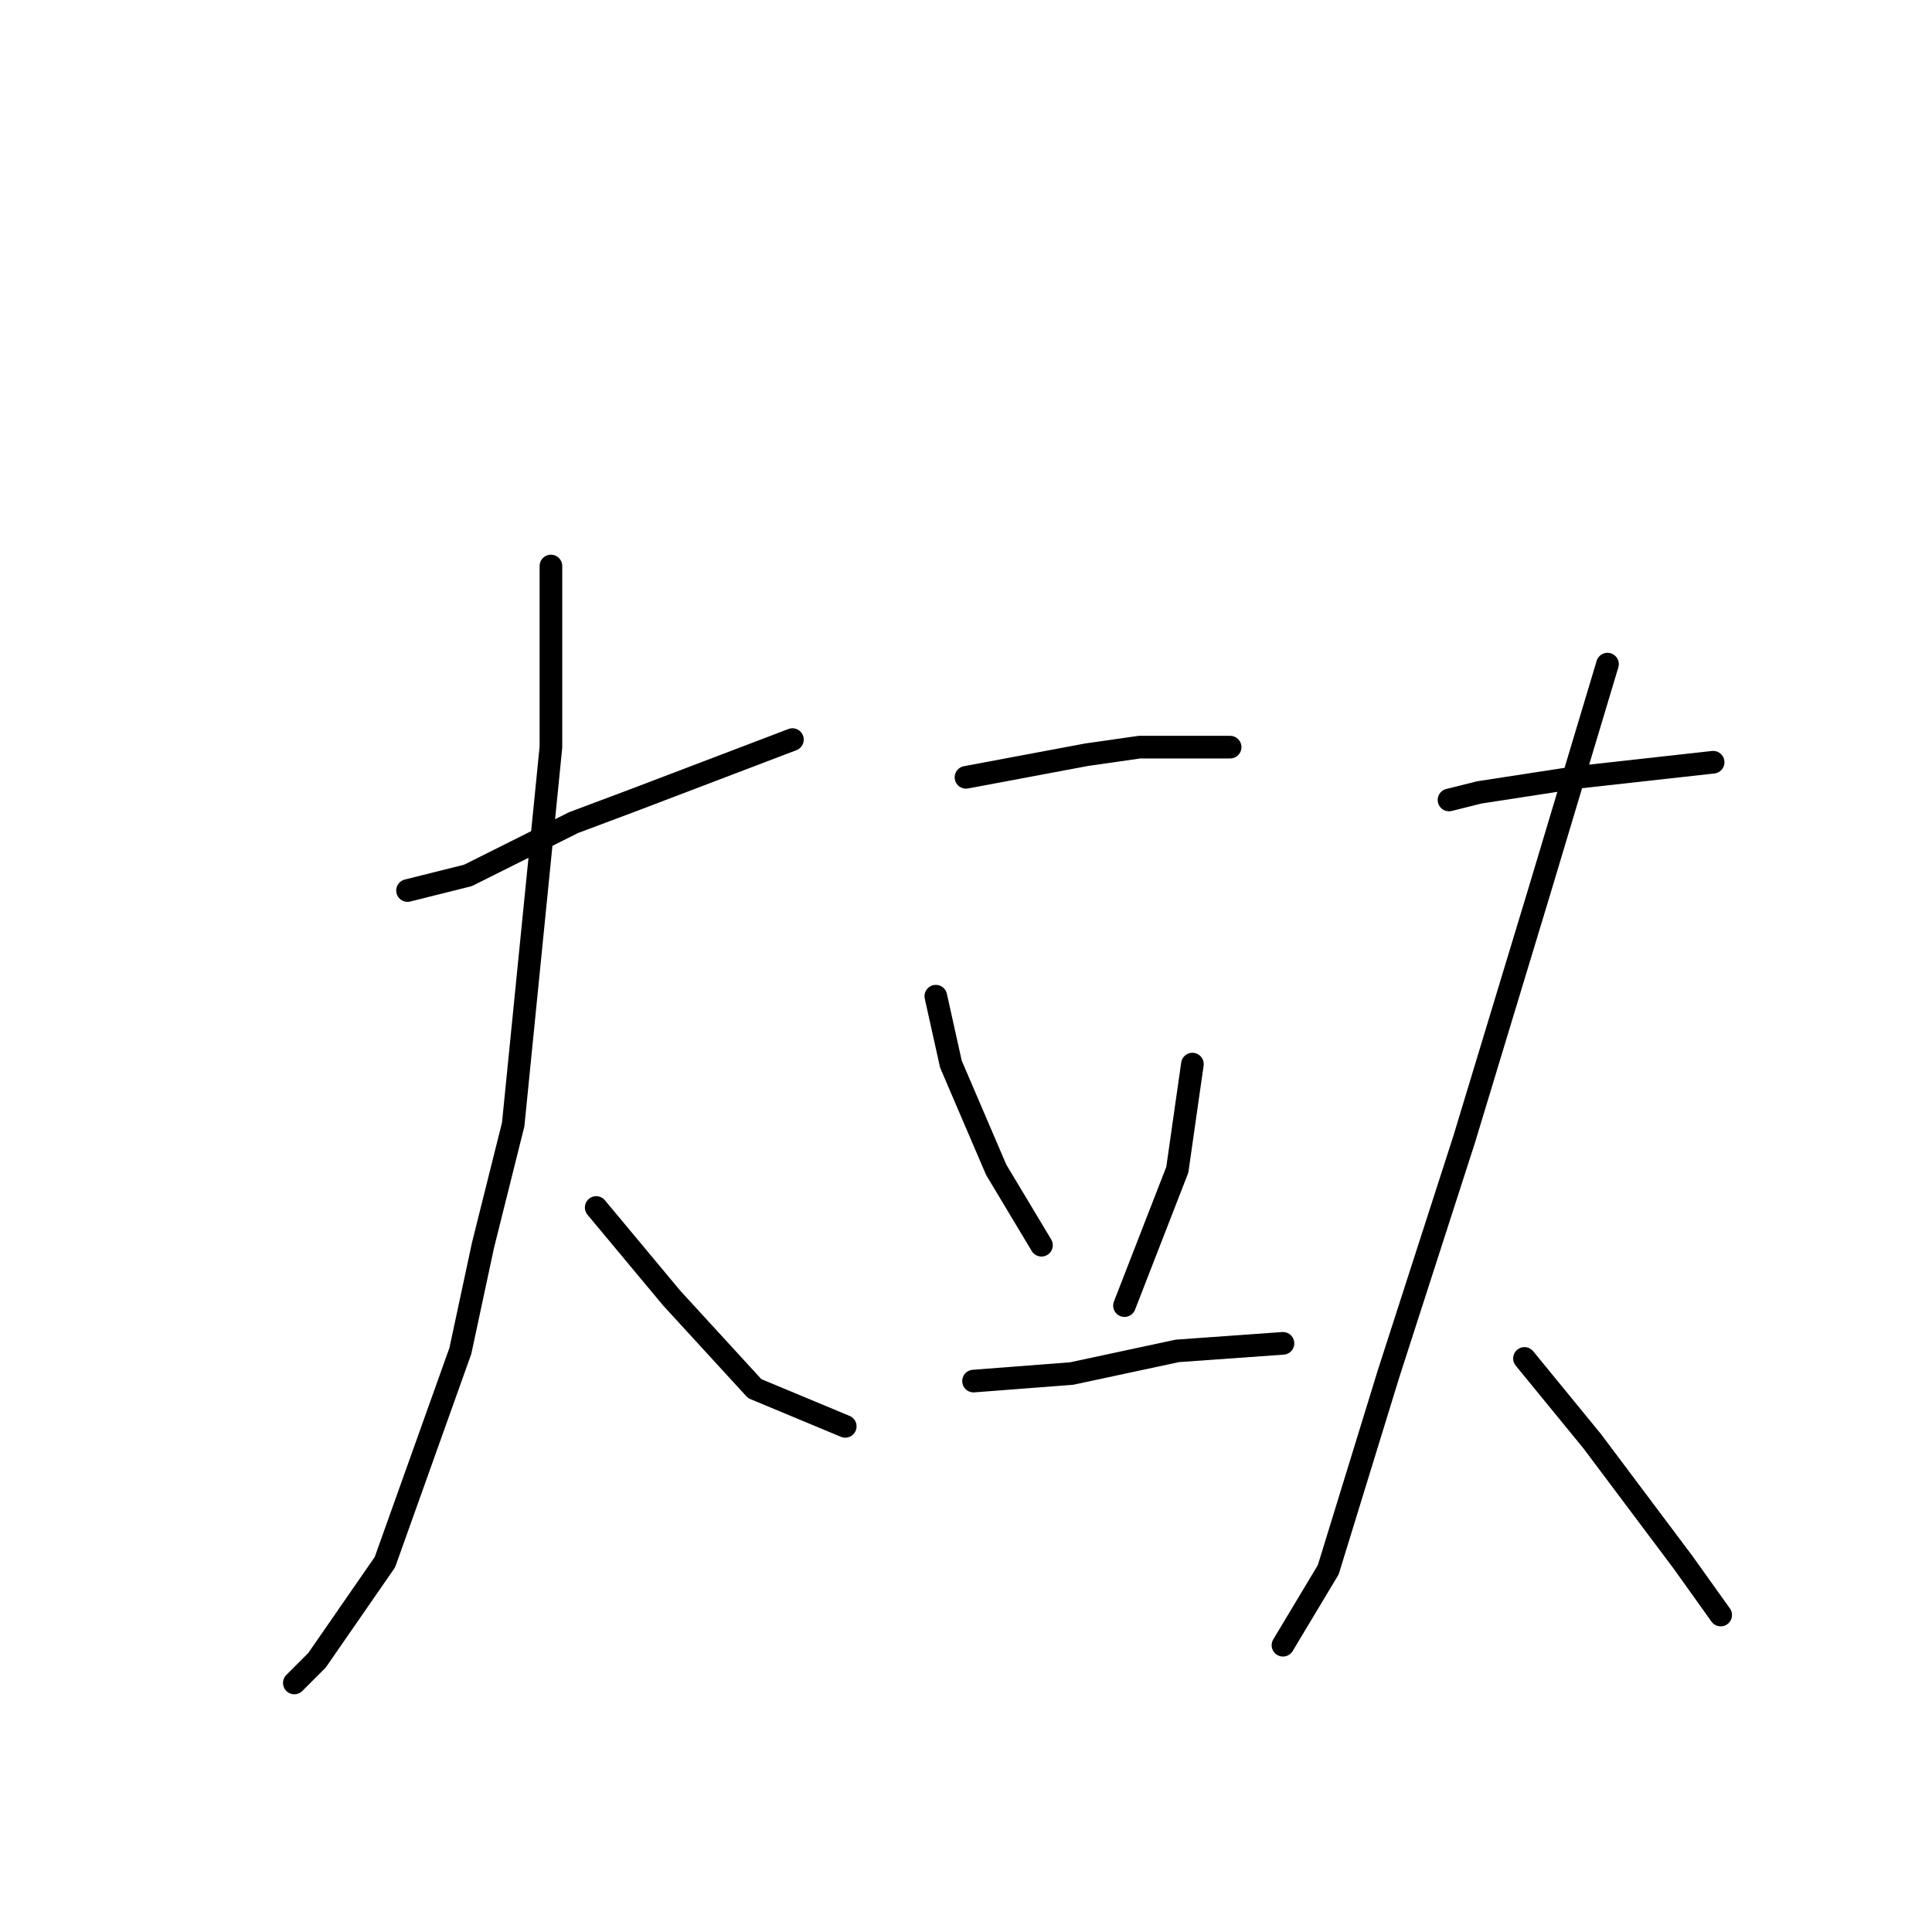 <?xml version="1.0" standalone="no"?>
    <svg width="256" height="256" xmlns="http://www.w3.org/2000/svg" version="1.1">
    <polyline stroke="black" stroke-width="3" stroke-linecap="round" fill="transparent" stroke-linejoin="round" points="54 118 62 116 76 109 84 106 105 98 105 98 " />
        <polyline stroke="black" stroke-width="3" stroke-linecap="round" fill="transparent" stroke-linejoin="round" points="73 75 73 87 73 99 68 149 64 165 61 179 51 207 42 220 39 223 39 223 " />
        <polyline stroke="black" stroke-width="3" stroke-linecap="round" fill="transparent" stroke-linejoin="round" points="79 160 89 172 100 184 112 189 112 189 " />
        <polyline stroke="black" stroke-width="3" stroke-linecap="round" fill="transparent" stroke-linejoin="round" points="128 103 144 100 151 99 163 99 163 99 " />
        <polyline stroke="black" stroke-width="3" stroke-linecap="round" fill="transparent" stroke-linejoin="round" points="124 132 126 141 132 155 138 165 138 165 " />
        <polyline stroke="black" stroke-width="3" stroke-linecap="round" fill="transparent" stroke-linejoin="round" points="158 141 156 155 149 173 149 173 " />
        <polyline stroke="black" stroke-width="3" stroke-linecap="round" fill="transparent" stroke-linejoin="round" points="129 183 142 182 156 179 170 178 170 178 " />
        <polyline stroke="black" stroke-width="3" stroke-linecap="round" fill="transparent" stroke-linejoin="round" points="192 106 196 105 209 103 227 101 227 101 " />
        <polyline stroke="black" stroke-width="3" stroke-linecap="round" fill="transparent" stroke-linejoin="round" points="213 88 204 118 194 151 184 182 176 208 170 218 170 218 " />
        <polyline stroke="black" stroke-width="3" stroke-linecap="round" fill="transparent" stroke-linejoin="round" points="202 180 211 191 223 207 228 214 228 214 " />
        </svg>